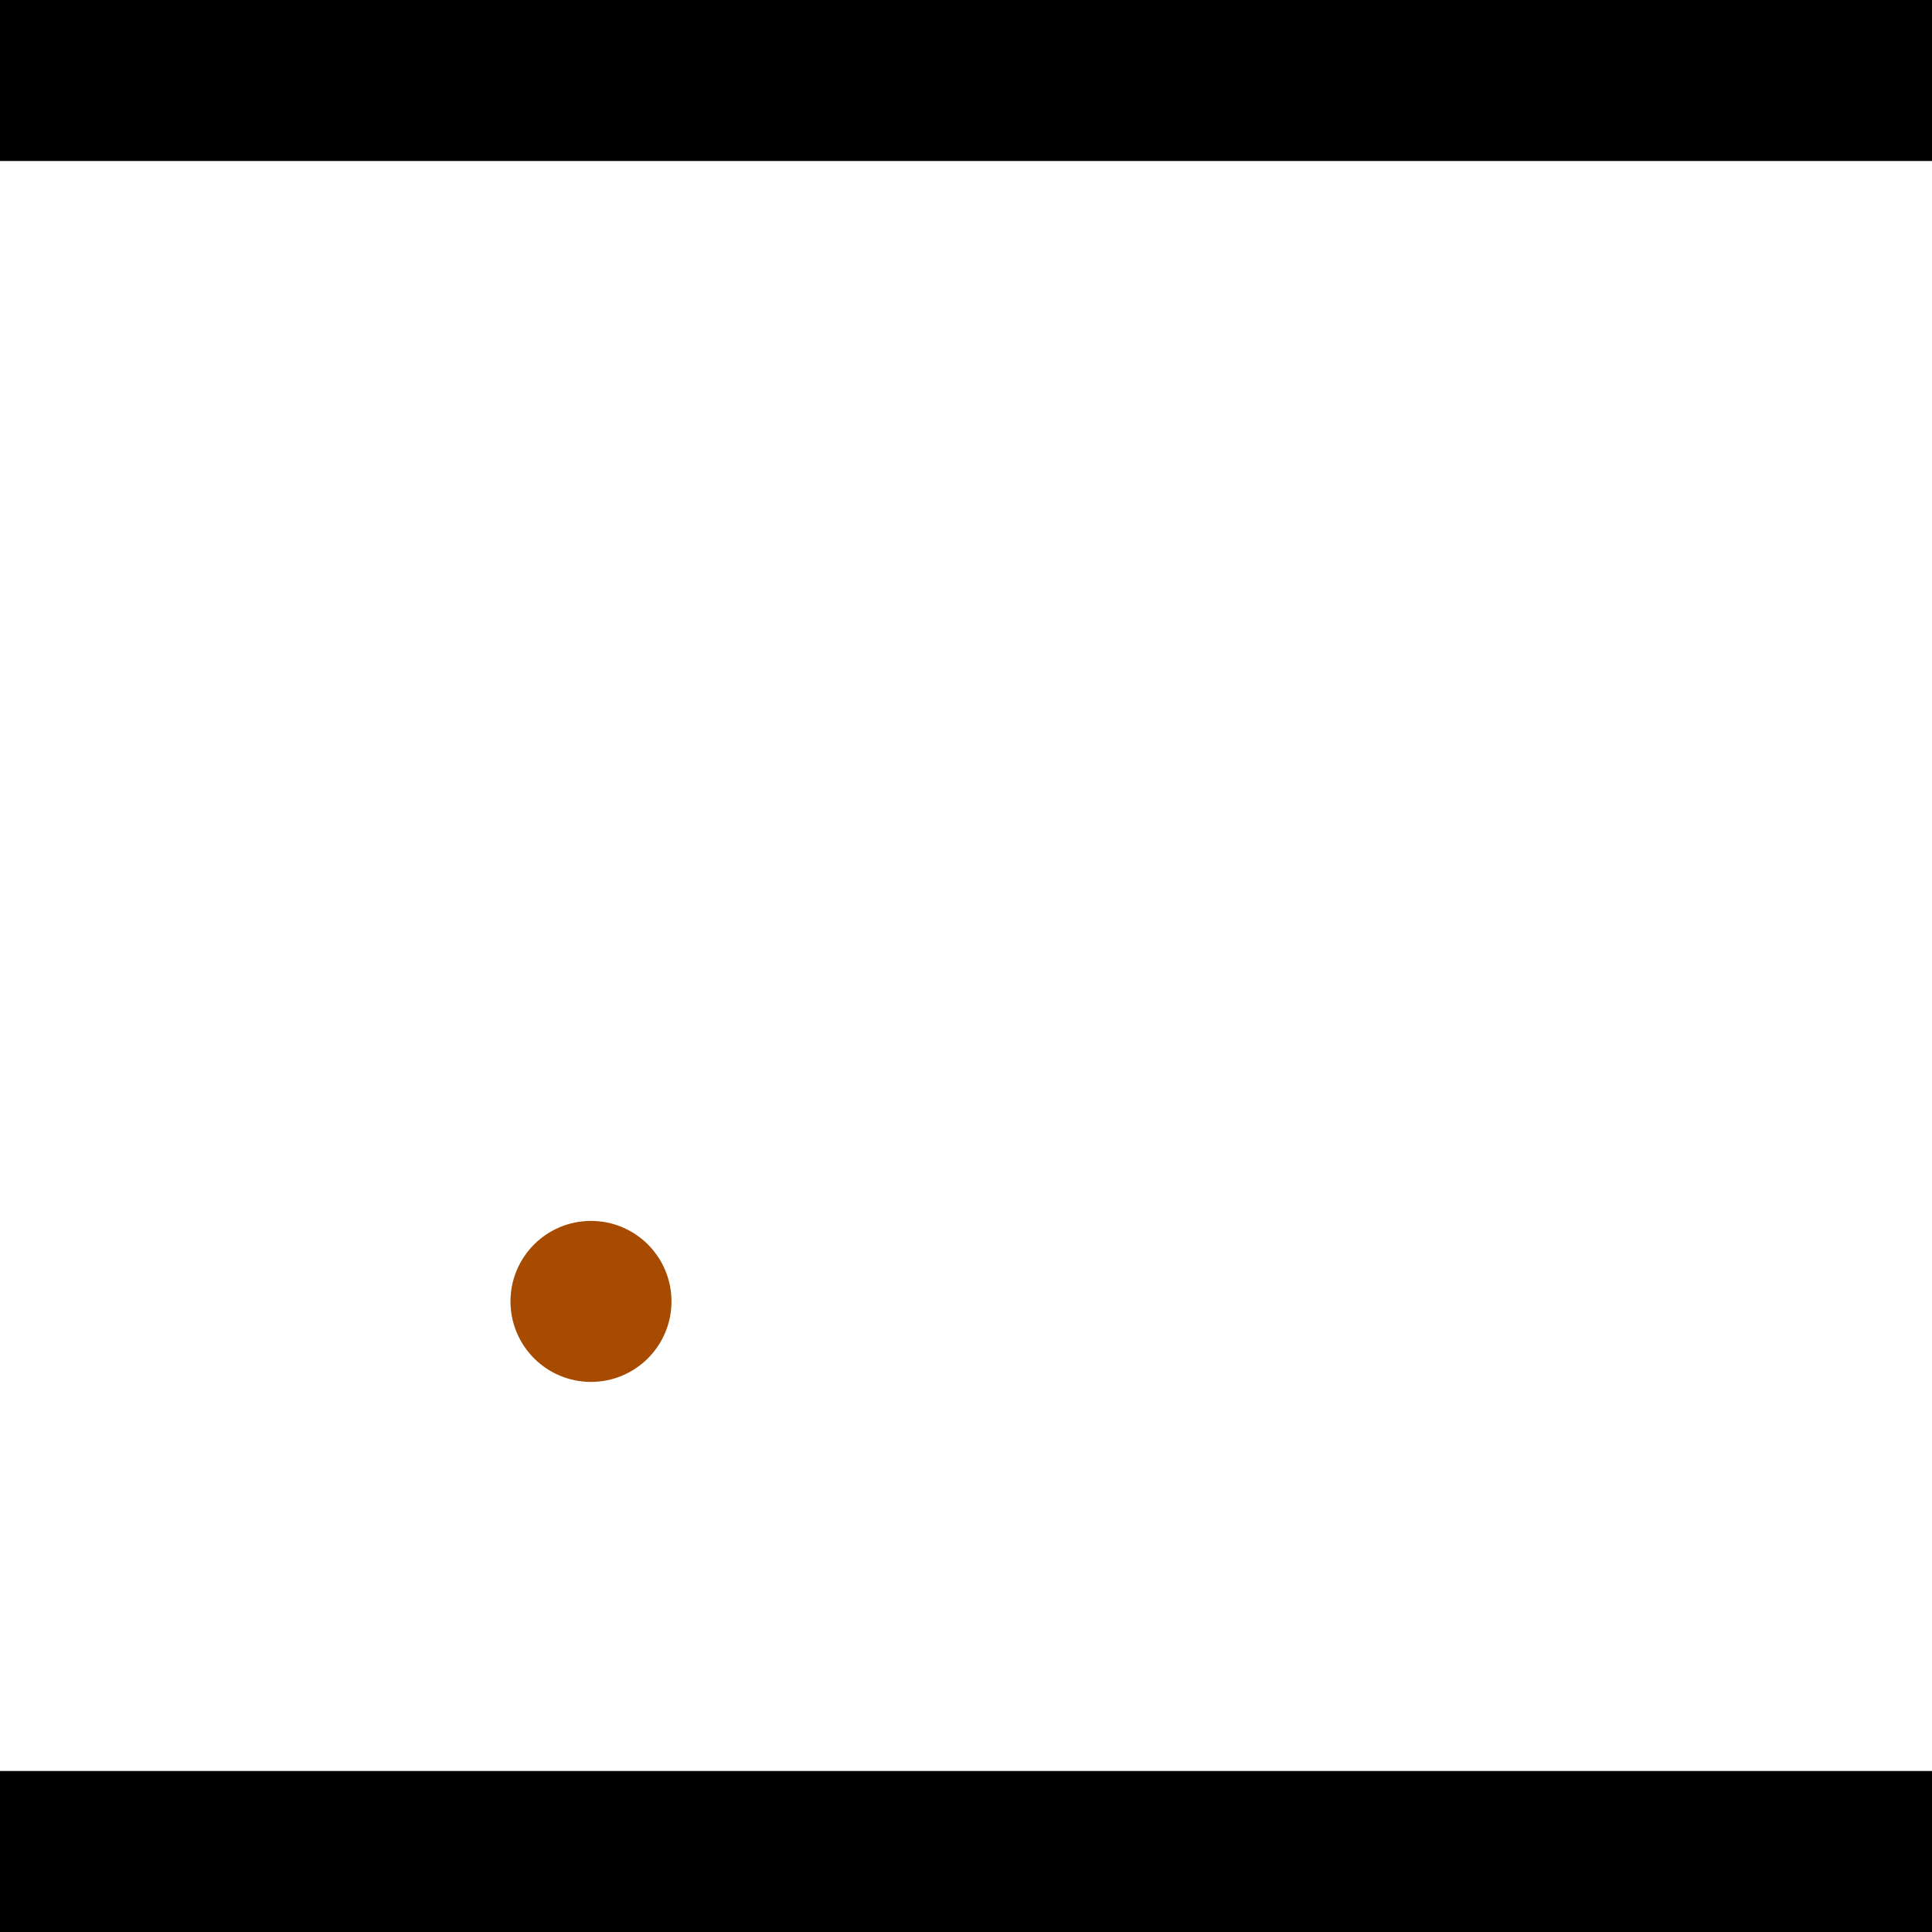 <?xml version="1.0" encoding="utf-8"?> <!-- Generator: Adobe Illustrator 13.0.0, SVG Export Plug-In . SVG Version: 6.00 Build 14948)  --> <svg version="1.2" baseProfile="tiny" id="Layer_1" xmlns="http://www.w3.org/2000/svg" xmlns:xlink="http://www.w3.org/1999/xlink" x="0px" y="0px" width="512px" height="512px" viewBox="0 0 512 512" xml:space="preserve">
<rect x="0" y="0" width="512" height="512" fill="#333333" stroke="none"/>
<polygon points="0,0 512,0 512,512 0,512" style="fill:#ffffff; stroke:#000000;stroke-width:0"/>
<polygon points="-54.443,386.943 -59.412,429.32 -267.165,404.958 -262.196,362.582" style="fill:#006363; stroke:#000000;stroke-width:0"/>
<circle fill="#006363" stroke="#006363" stroke-width="0" cx="-56.927" cy="408.131" r="21.333"/>
<circle fill="#006363" stroke="#006363" stroke-width="0" cx="-264.68" cy="383.77" r="21.333"/>
<polygon points="695.983,395.42 657.493,377.009 748.644,186.448 787.134,204.859" style="fill:#006363; stroke:#000000;stroke-width:0"/>
<circle fill="#006363" stroke="#006363" stroke-width="0" cx="676.738" cy="386.214" r="21.333"/>
<circle fill="#006363" stroke="#006363" stroke-width="0" cx="767.889" cy="195.653" r="21.333"/>
<polygon points="1256,469.333 256,1469.33 -744,469.333" style="fill:#000000; stroke:#000000;stroke-width:0"/>
<polygon points="-744,42.667 256,-957.333 1256,42.667" style="fill:#000000; stroke:#000000;stroke-width:0"/>
<circle fill="#a64b00" stroke="#a64b00" stroke-width="0" cx="-56.927" cy="408.131" r="21.333"/>
<circle fill="#a64b00" stroke="#a64b00" stroke-width="0" cx="-264.68" cy="383.77" r="21.333"/>
<circle fill="#a64b00" stroke="#a64b00" stroke-width="0" cx="676.738" cy="386.214" r="21.333"/>
<circle fill="#a64b00" stroke="#a64b00" stroke-width="0" cx="767.889" cy="195.653" r="21.333"/>
<circle fill="#a64b00" stroke="#a64b00" stroke-width="0" cx="156.619" cy="344.887" r="21.333"/>
</svg>
